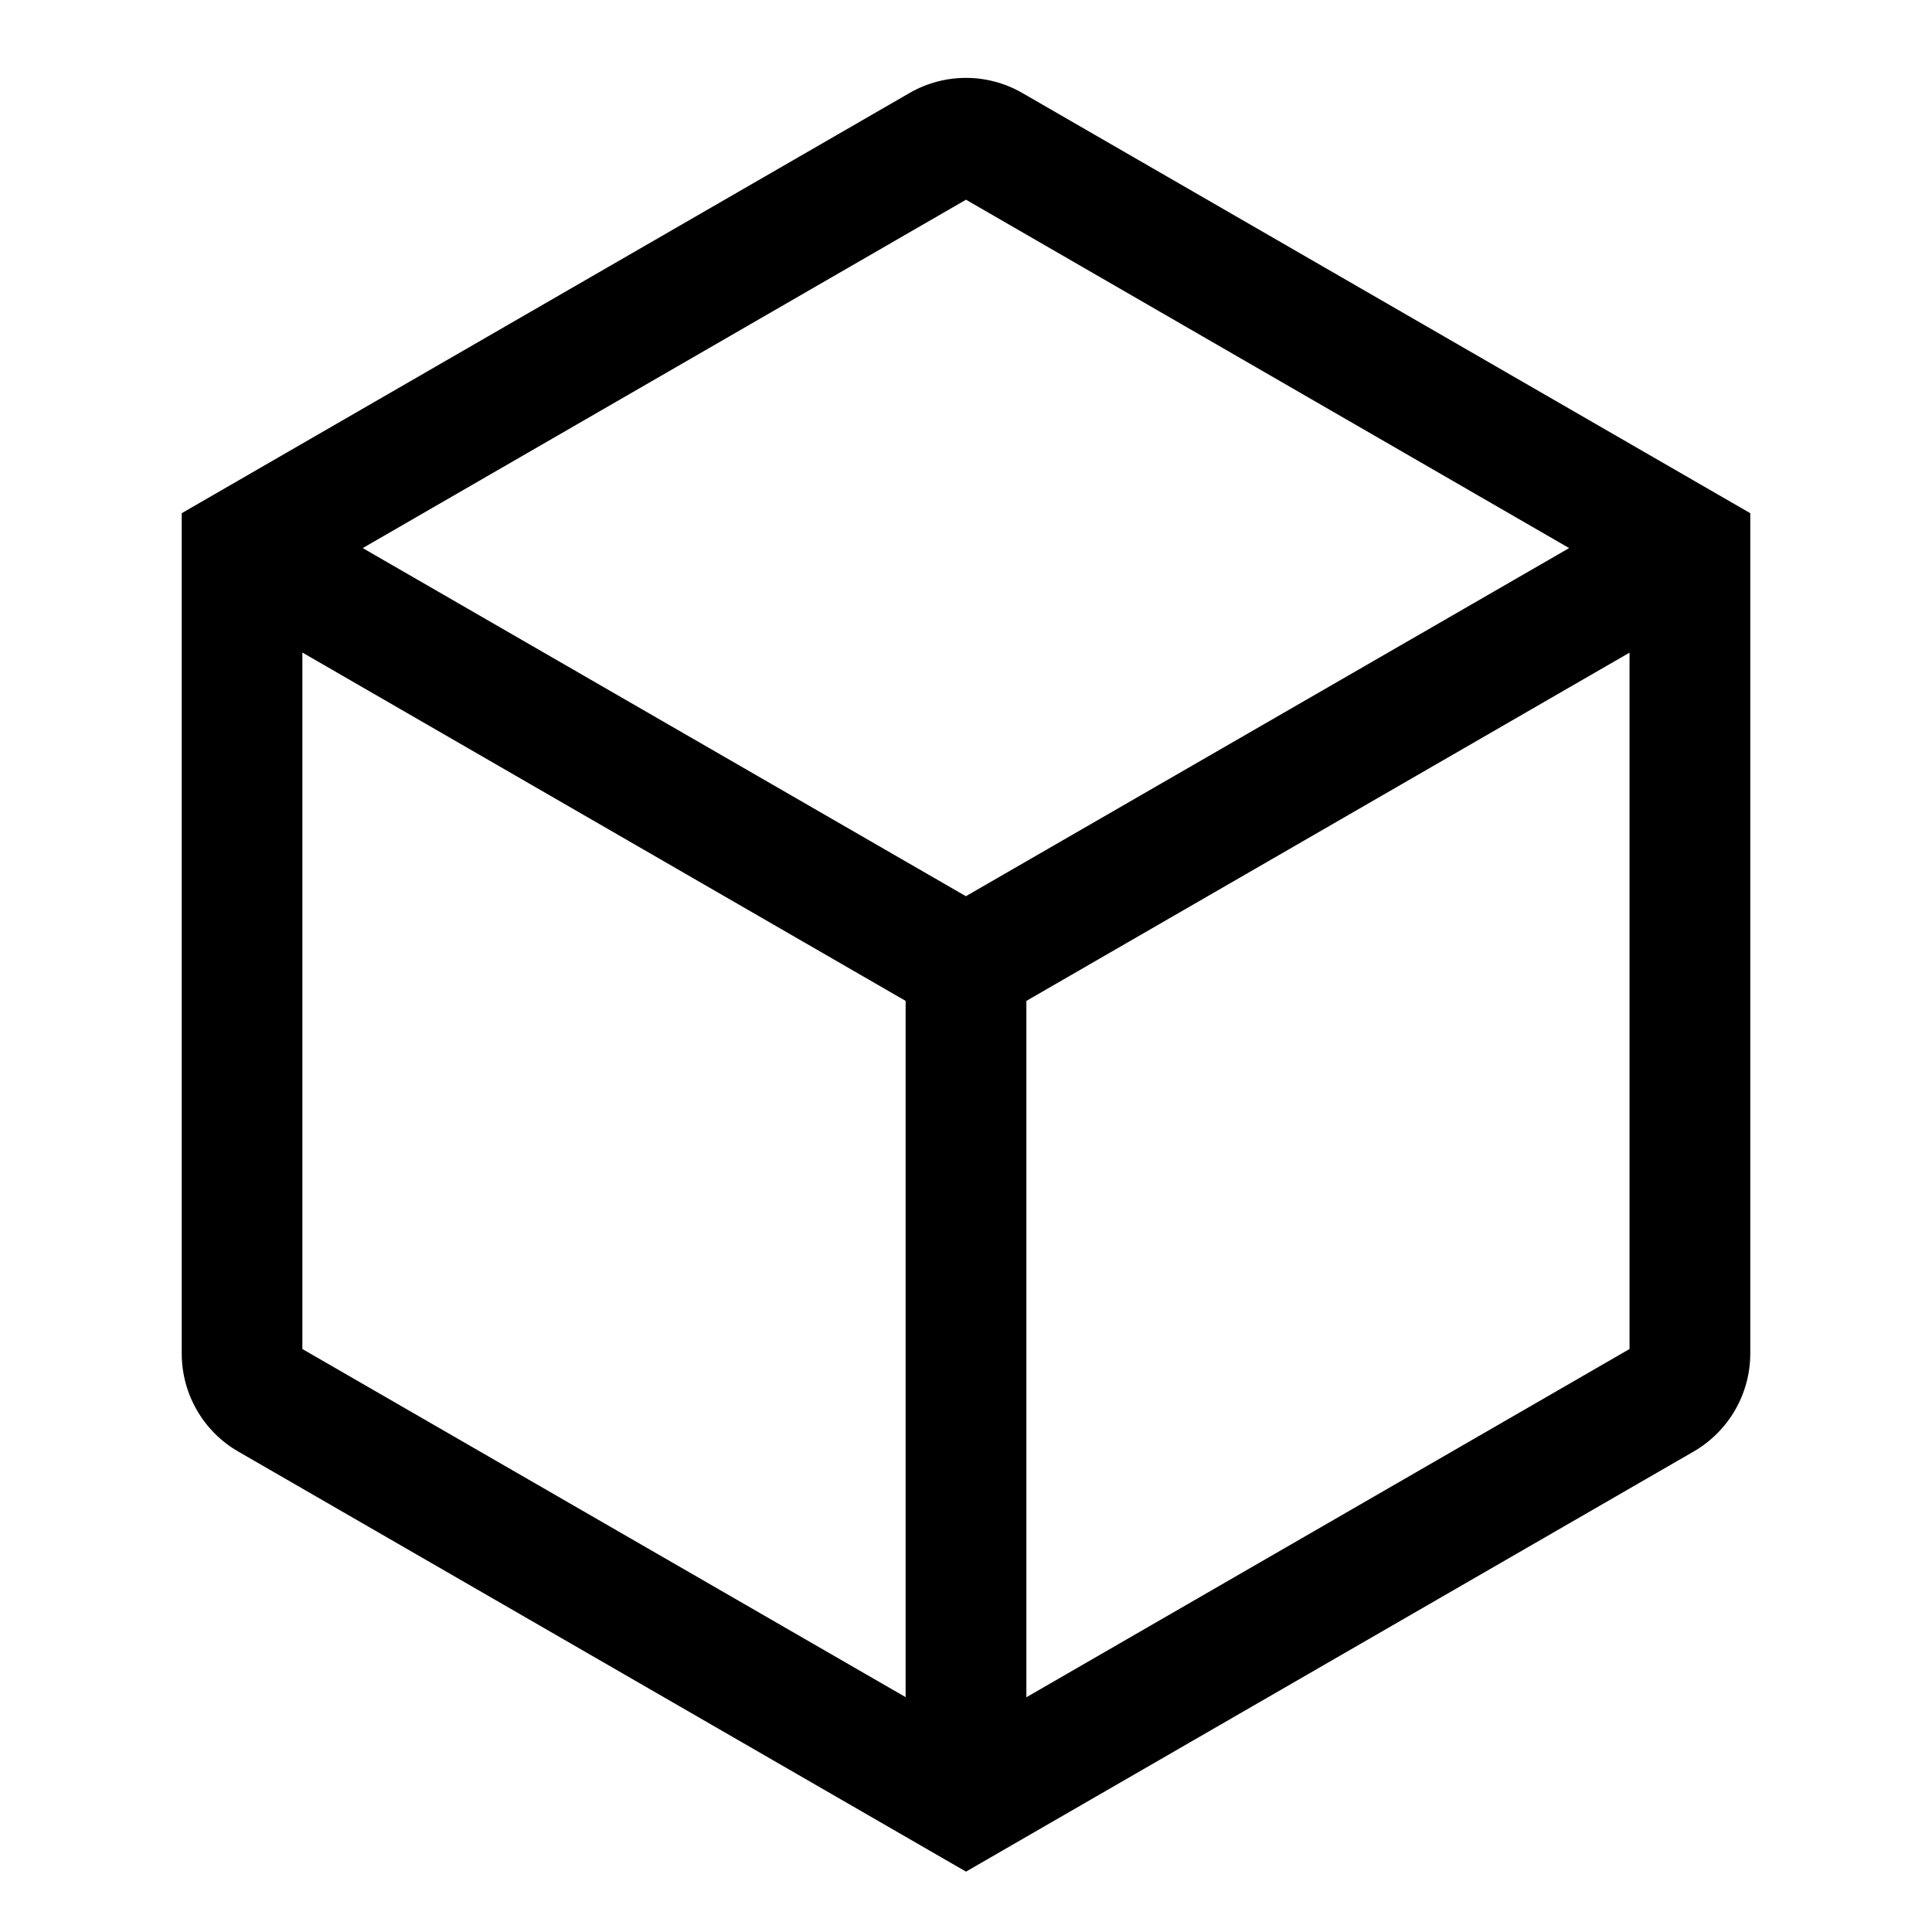 <svg xmlns="http://www.w3.org/2000/svg" xmlns:xlink="http://www.w3.org/1999/xlink" fill="none" version="1.1" width="16"
  height="16" viewBox="0 0 16 16">
  <defs>
    <clipPath id="master_svg0_105_22882">
      <rect x="0" y="0" width="16" height="16" rx="0" />
    </clipPath>
  </defs>
  <g clip-path="url(#master_svg0_105_22882)">
    <g>
      <path
        d="M8.468,0.771C8.178,0.603,7.821,0.603,7.531,0.771L1.505,4.25L1.505,11.209C1.505,11.544,1.683,11.854,1.973,12.021L8,15.5L14.026,12.021C14.316,11.853,14.495,11.544,14.495,11.209L14.495,4.25L8.468,0.771ZM3.004,4.539L8,1.654L12.995,4.539L7.999,7.422L3.004,4.539ZM13.495,5.405L13.495,11.172L8.5,14.056L8.5,8.289L13.495,5.405ZM7.5,14.055L2.504,11.172L2.504,5.404L7.5,8.289L7.5,14.055Z"
        fill="black" fill-opacity="1" />
    </g>
  </g>
</svg>